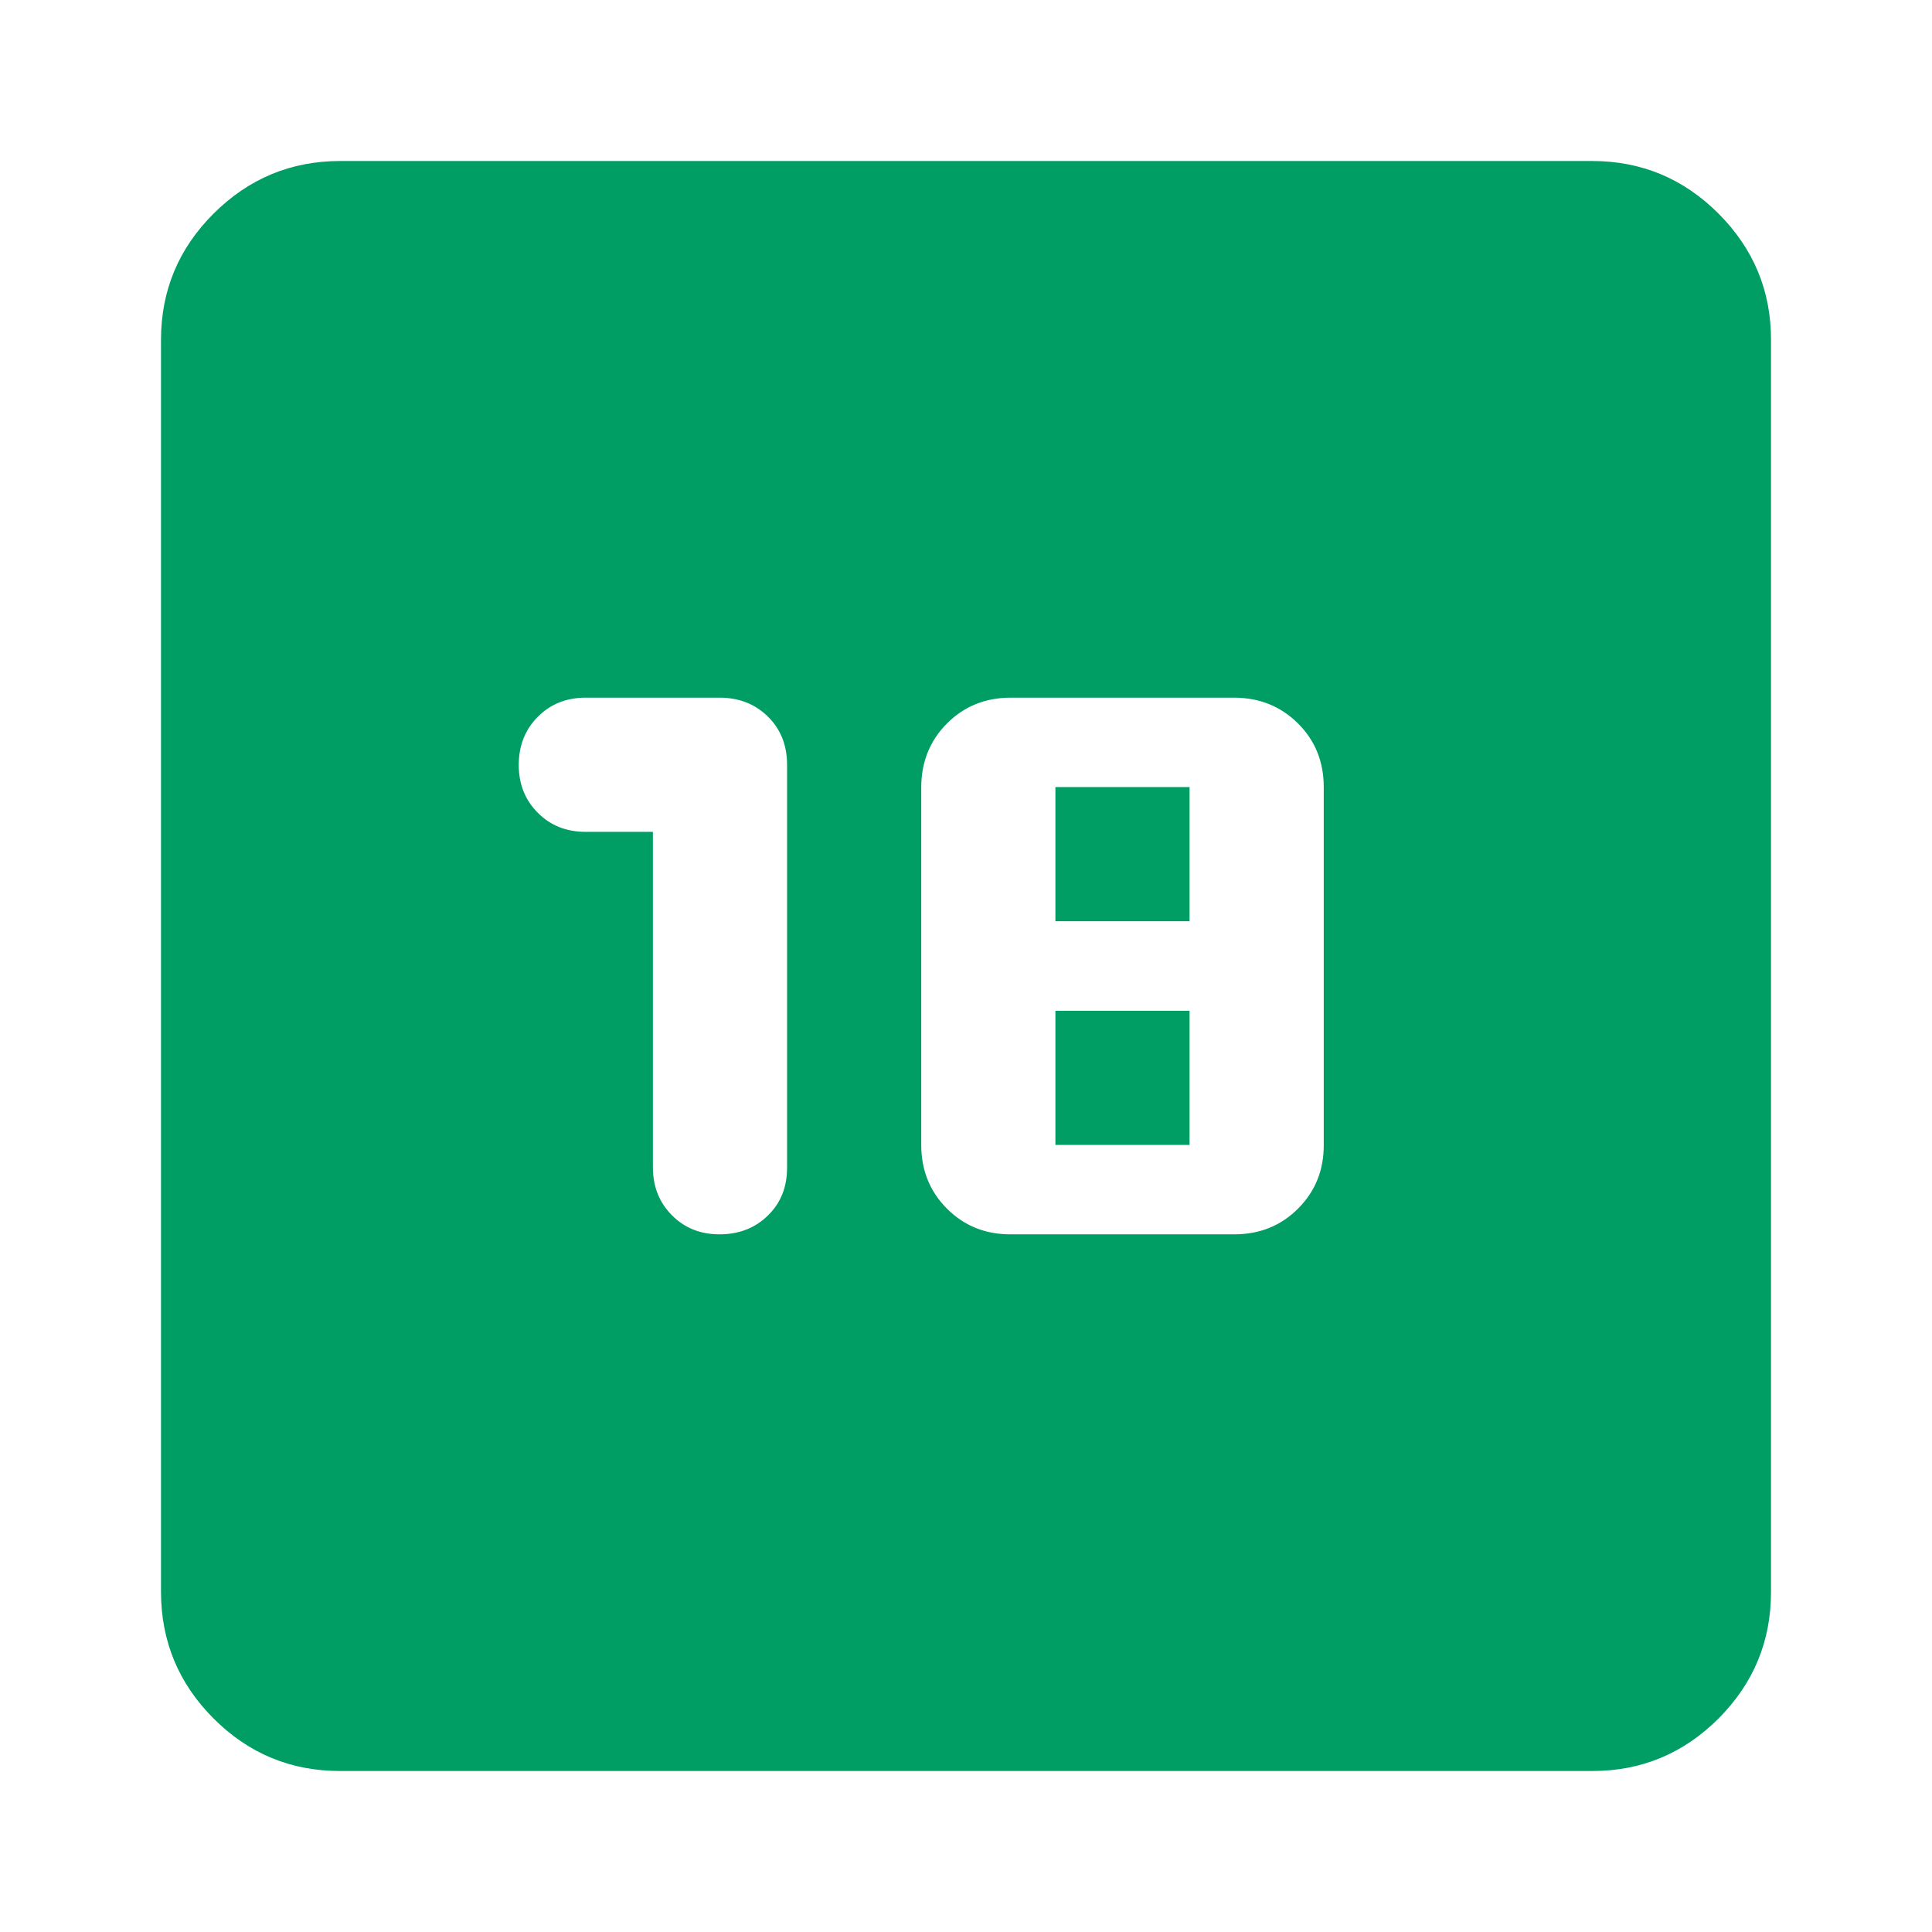 <svg width="18" height="18" viewBox="0 0 18 18" fill="none" xmlns="http://www.w3.org/2000/svg">
<path d="M6.083 7.75V10.875C6.083 11.056 6.143 11.205 6.261 11.323C6.379 11.442 6.528 11.501 6.708 11.5C6.888 11.499 7.038 11.44 7.157 11.322C7.276 11.205 7.334 11.056 7.333 10.875V7.125C7.333 6.944 7.274 6.795 7.156 6.678C7.037 6.56 6.888 6.501 6.708 6.5H5.458C5.278 6.5 5.129 6.559 5.011 6.678C4.893 6.796 4.834 6.945 4.833 7.125C4.833 7.305 4.892 7.454 5.011 7.573C5.13 7.692 5.279 7.751 5.458 7.75H6.083ZM9.417 11.5H11.5C11.736 11.5 11.934 11.42 12.094 11.26C12.254 11.1 12.334 10.902 12.333 10.667V7.333C12.333 7.097 12.253 6.899 12.093 6.74C11.933 6.581 11.736 6.501 11.5 6.5H9.417C9.181 6.5 8.983 6.58 8.823 6.74C8.664 6.9 8.584 7.098 8.583 7.333V10.667C8.583 10.903 8.663 11.101 8.823 11.261C8.983 11.421 9.181 11.501 9.417 11.5ZM9.833 10.667V9.417H11.083V10.667H9.833ZM9.833 8.583V7.333H11.083V8.583H9.833ZM3.167 16.5C2.708 16.5 2.316 16.337 1.99 16.011C1.664 15.685 1.501 15.292 1.5 14.833V3.167C1.5 2.708 1.663 2.316 1.99 1.99C2.317 1.664 2.709 1.501 3.167 1.5H14.833C15.292 1.5 15.684 1.663 16.011 1.99C16.337 2.317 16.501 2.709 16.5 3.167V14.833C16.5 15.292 16.337 15.684 16.011 16.011C15.685 16.337 15.292 16.501 14.833 16.5H3.167Z" fill="#009E65"/>
</svg>

